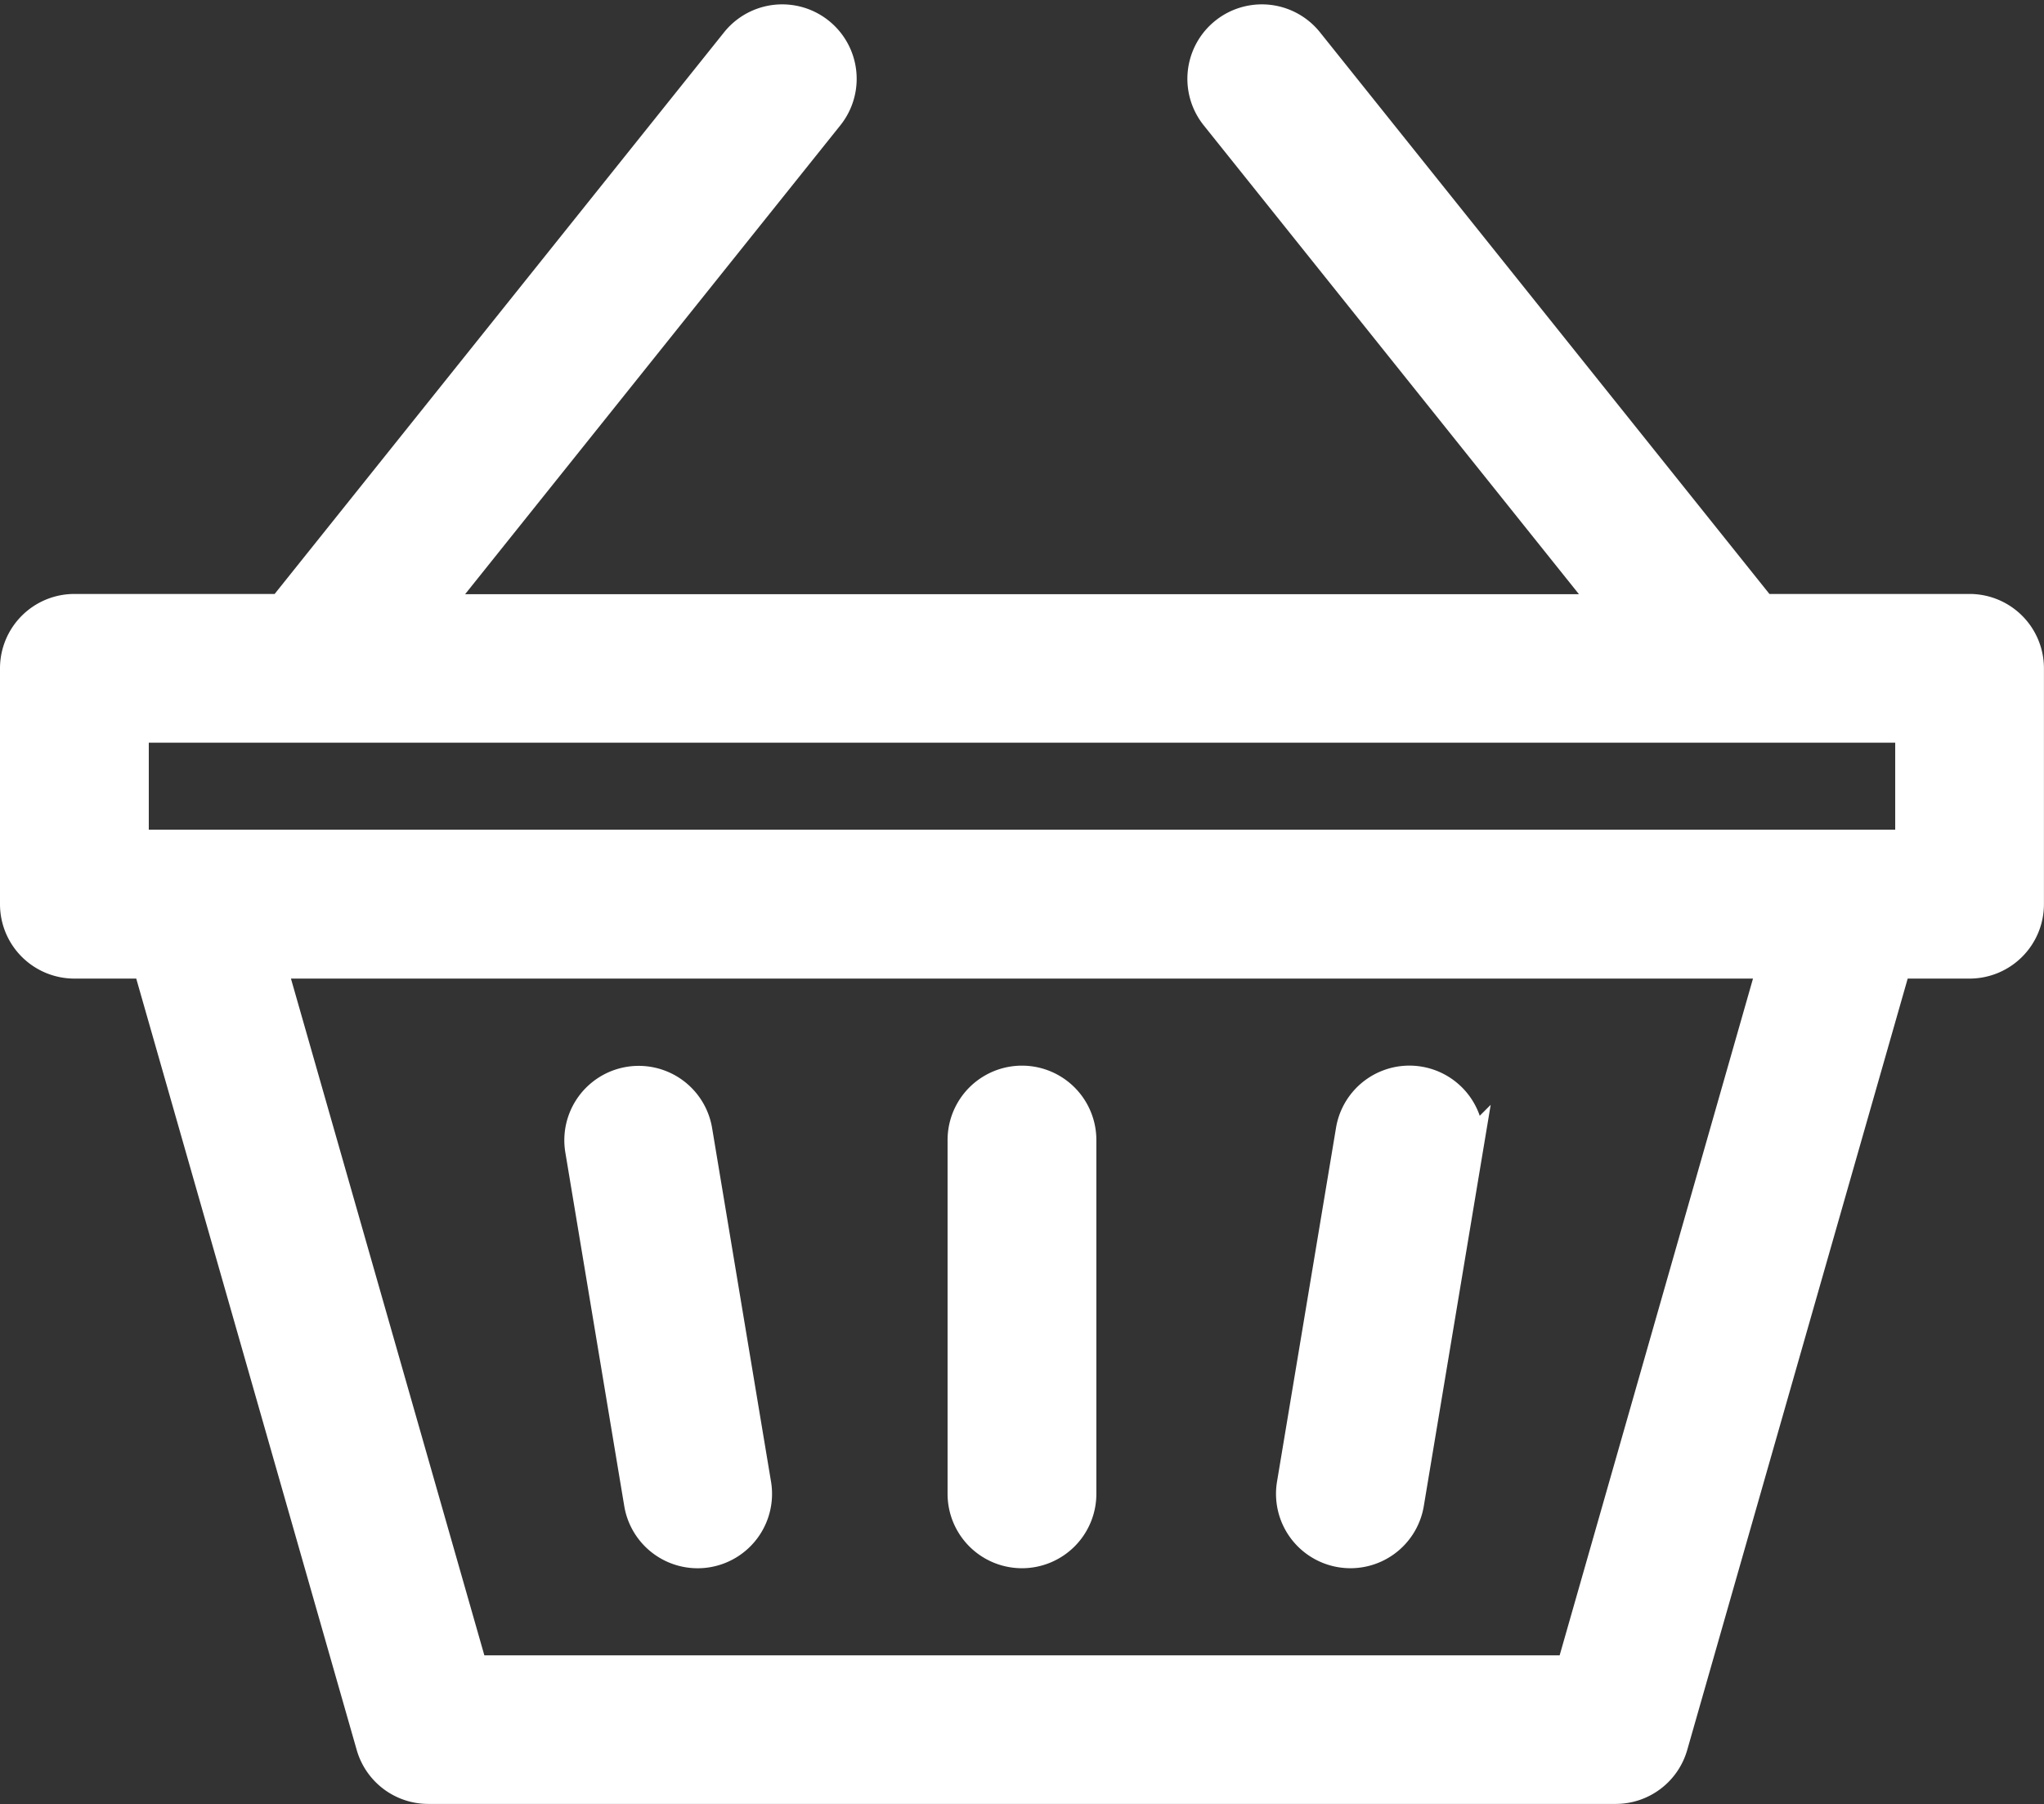 <svg xmlns="http://www.w3.org/2000/svg" width="33.163" height="29.278" viewBox="0 0 33.163 29.278">
  <rect x="0" y="0" width="33.163" height="29.278" fill="#333333" stroke="none"/>
  <g id="basket" transform="translate(0.25 0.32)">
    <path id="Path_127" data-name="Path 127" d="M325.3,308.639a.956.956,0,0,0,1.1-.787l.957-5.742a.957.957,0,1,0-1.888-.315l-.957,5.741A.957.957,0,0,0,325.3,308.639Z" transform="translate(-303.796 -283.772)" fill="#fff" stroke="#fff" stroke-width="0.5"/>
    <path id="Path_128" data-name="Path 128" d="M144.468,307.854a.957.957,0,0,0,1.888-.315L145.4,301.8a.957.957,0,1,0-1.888.315Z" transform="translate(-134.343 -283.773)" fill="#fff" stroke="#fff" stroke-width="0.5"/>
    <path id="Path_129" data-name="Path 129" d="M31.706,40.569H28.338l-7.368-9.21a.957.957,0,1,0-1.494,1.2l6.412,8.014H6.776l6.412-8.014a.957.957,0,1,0-1.494-1.2l-7.368,9.21H.957A.957.957,0,0,0,0,41.526v3.828a.957.957,0,0,0,.957.957H2.149l3.629,12.7a.957.957,0,0,0,.92.694H25.964a.957.957,0,0,0,.92-.694l3.629-12.7h1.192a.957.957,0,0,0,.957-.957V41.526A.957.957,0,0,0,31.706,40.569ZM25.243,57.794H7.42L4.139,46.311H28.523Zm5.506-13.4H1.914V42.483H30.749Z" transform="translate(0 -31)" fill="#fff" stroke="#fff" stroke-width="0.5"/>
    <path id="Path_130" data-name="Path 130" d="M241.957,308.655a.957.957,0,0,0,.957-.957v-5.742a.957.957,0,0,0-1.914,0V307.7A.957.957,0,0,0,241.957,308.655Z" transform="translate(-225.626 -283.775)" fill="#fff" stroke="#fff" stroke-width="0.5"/>
  </g>
</svg>
